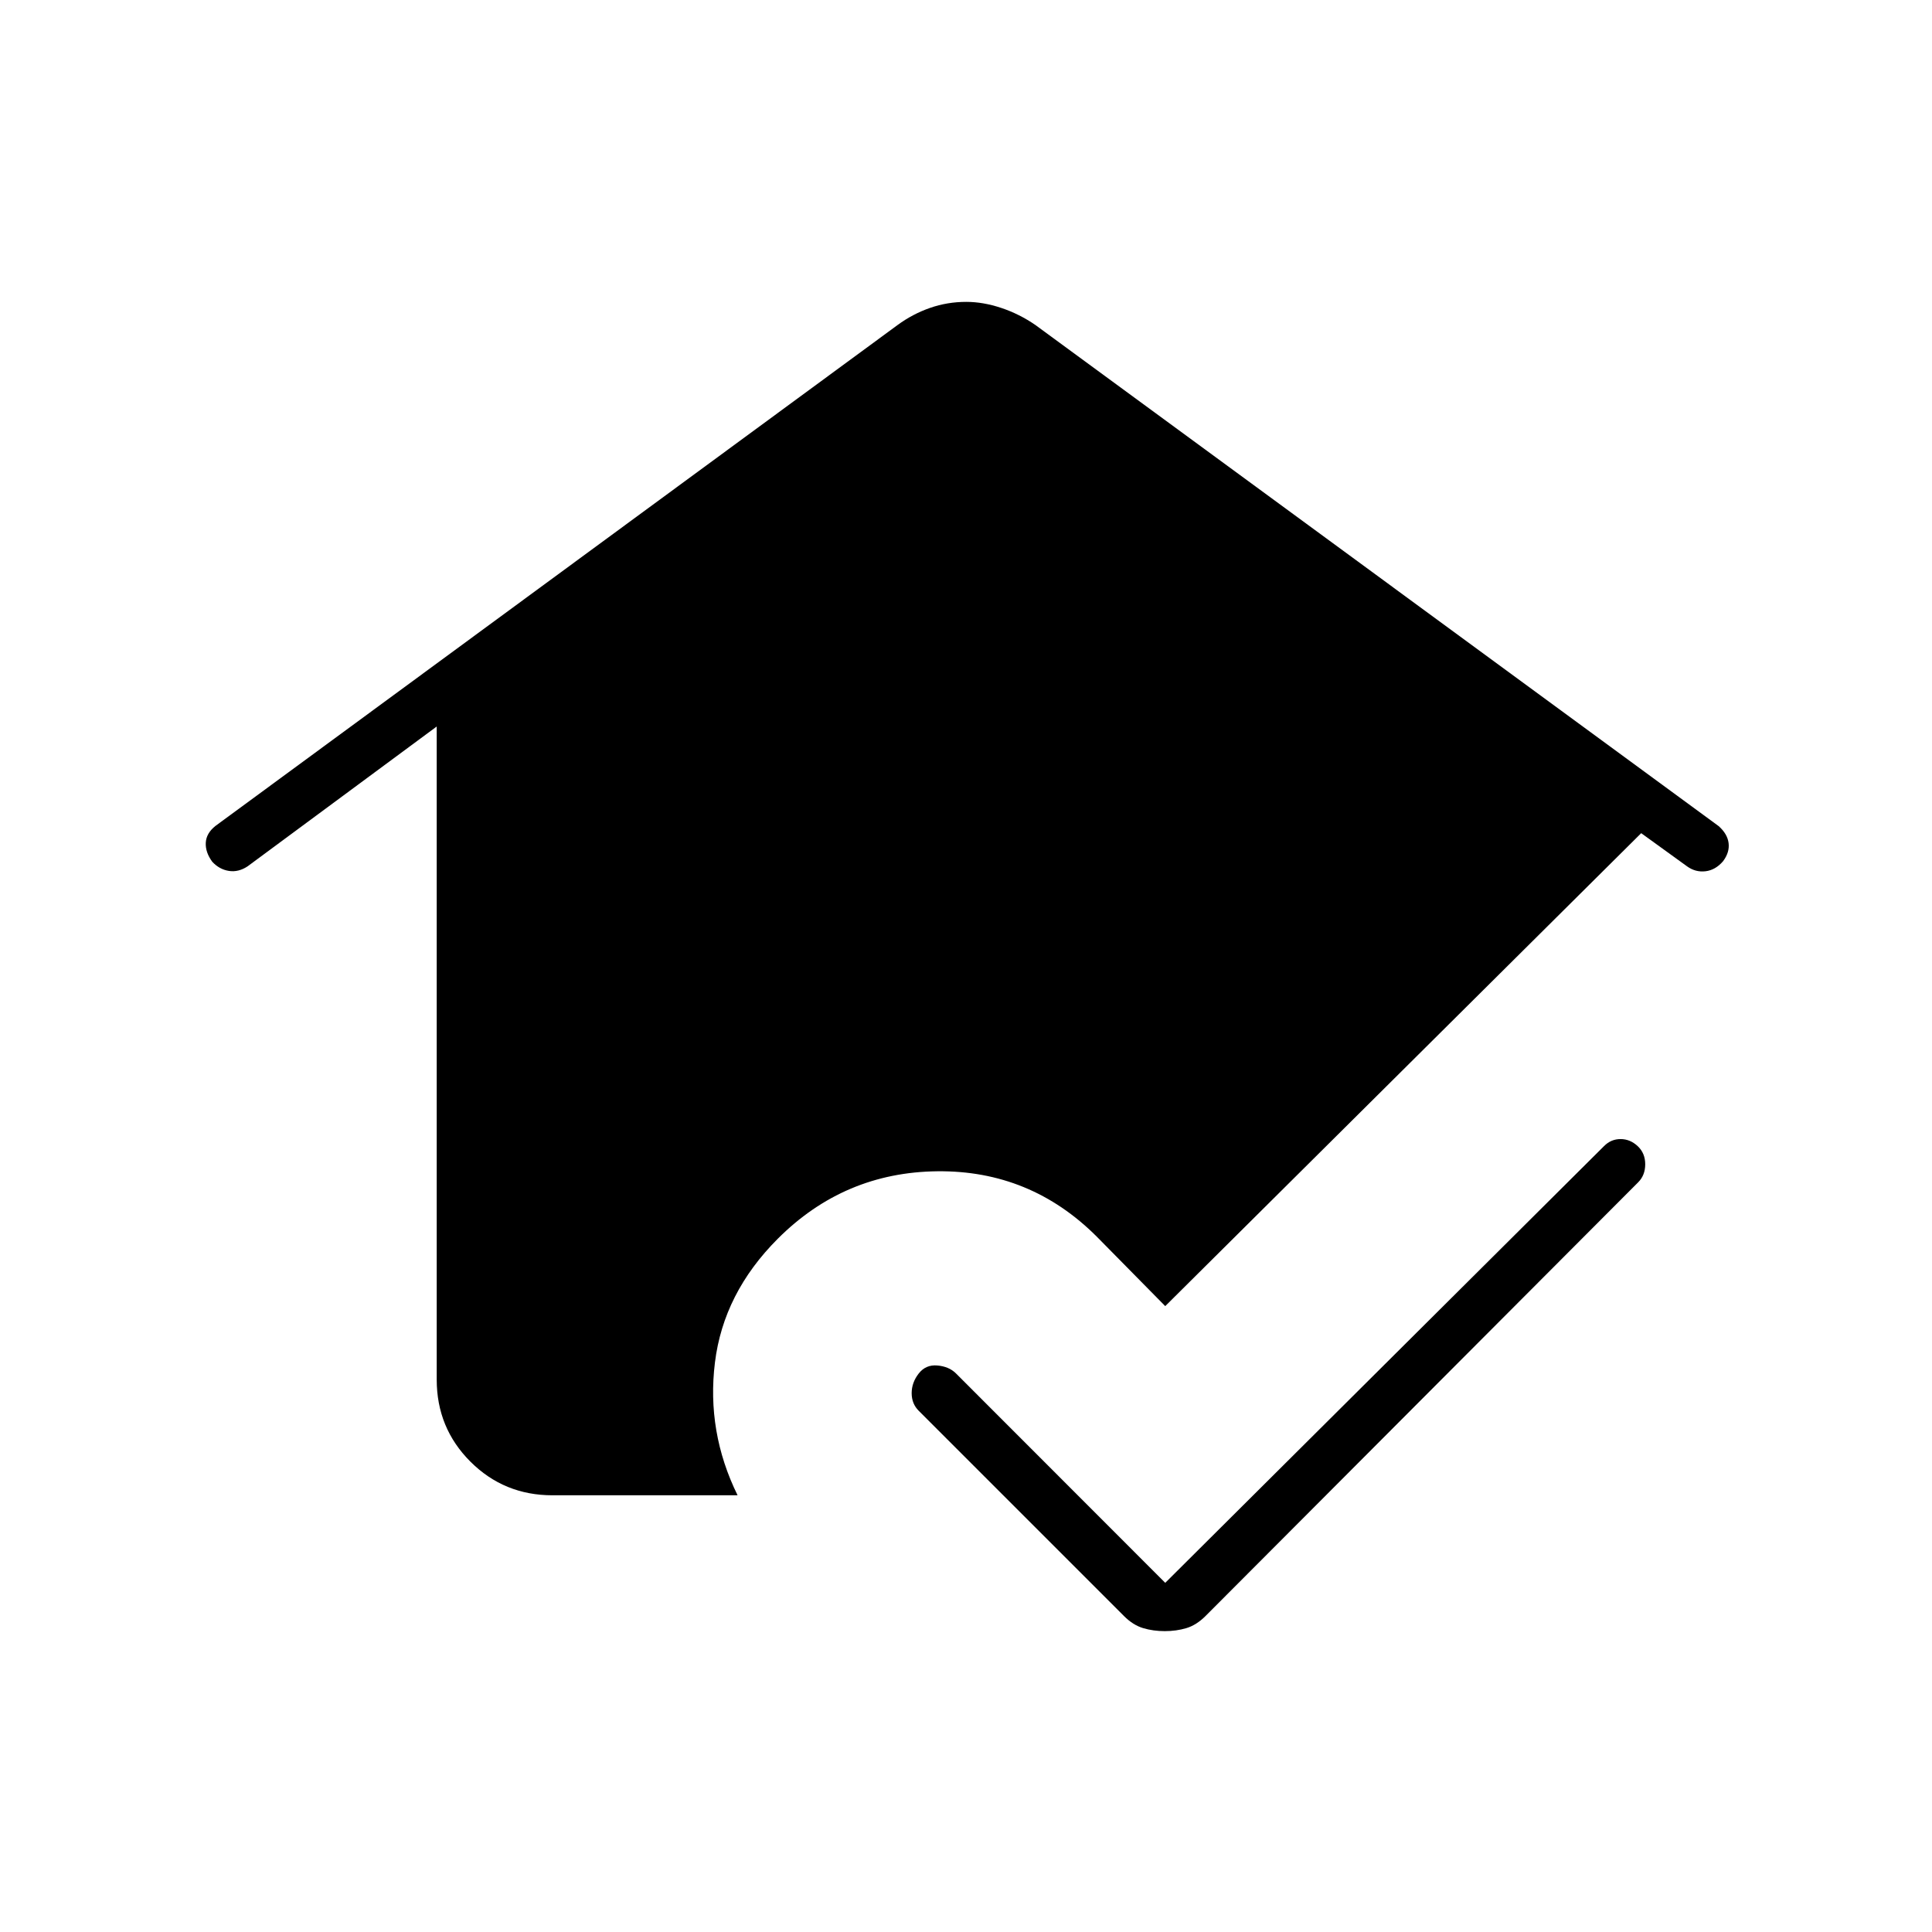 <svg xmlns="http://www.w3.org/2000/svg" height="24" viewBox="0 -960 960 960" width="24"><path d="m579-173.5 218.06-217.03q3.44-3.47 8.19-3.47t8.5 3.5q3.75 3.5 3.75 9t-3.52 9L599.01-157q-4.51 4.5-9.49 6-4.99 1.5-10.75 1.5-5.77 0-10.77-1.5t-9.5-6l-102-102q-3.5-3.5-3.5-8.75t3.5-9.75q3.5-4.5 9.25-4t9.19 3.87L579-173.5ZM274.5-217q-24.03 0-40.77-16.73Q217-250.47 217-274.5V-599l-94 69.5q-4.57 3-9.28 2.25-4.72-.75-8.22-4.51-3.5-4.74-3.25-9.49t4.84-8.37L446-798.5q7.5-5.5 16.12-8.5 8.62-3 18-3 8.38 0 17.38 3 9 3 17 8.5l339.5 249q4.36 3.86 4.93 8.43.57 4.57-2.75 9.01-3.79 4.4-8.73 4.98-4.95.58-9.13-2.42L815.5-546 579-311l-34-34.5q-33-33-79.25-32.5t-79.25 33.5q-27 27-31.25 61.5t11.25 66h-92Z"/></svg>